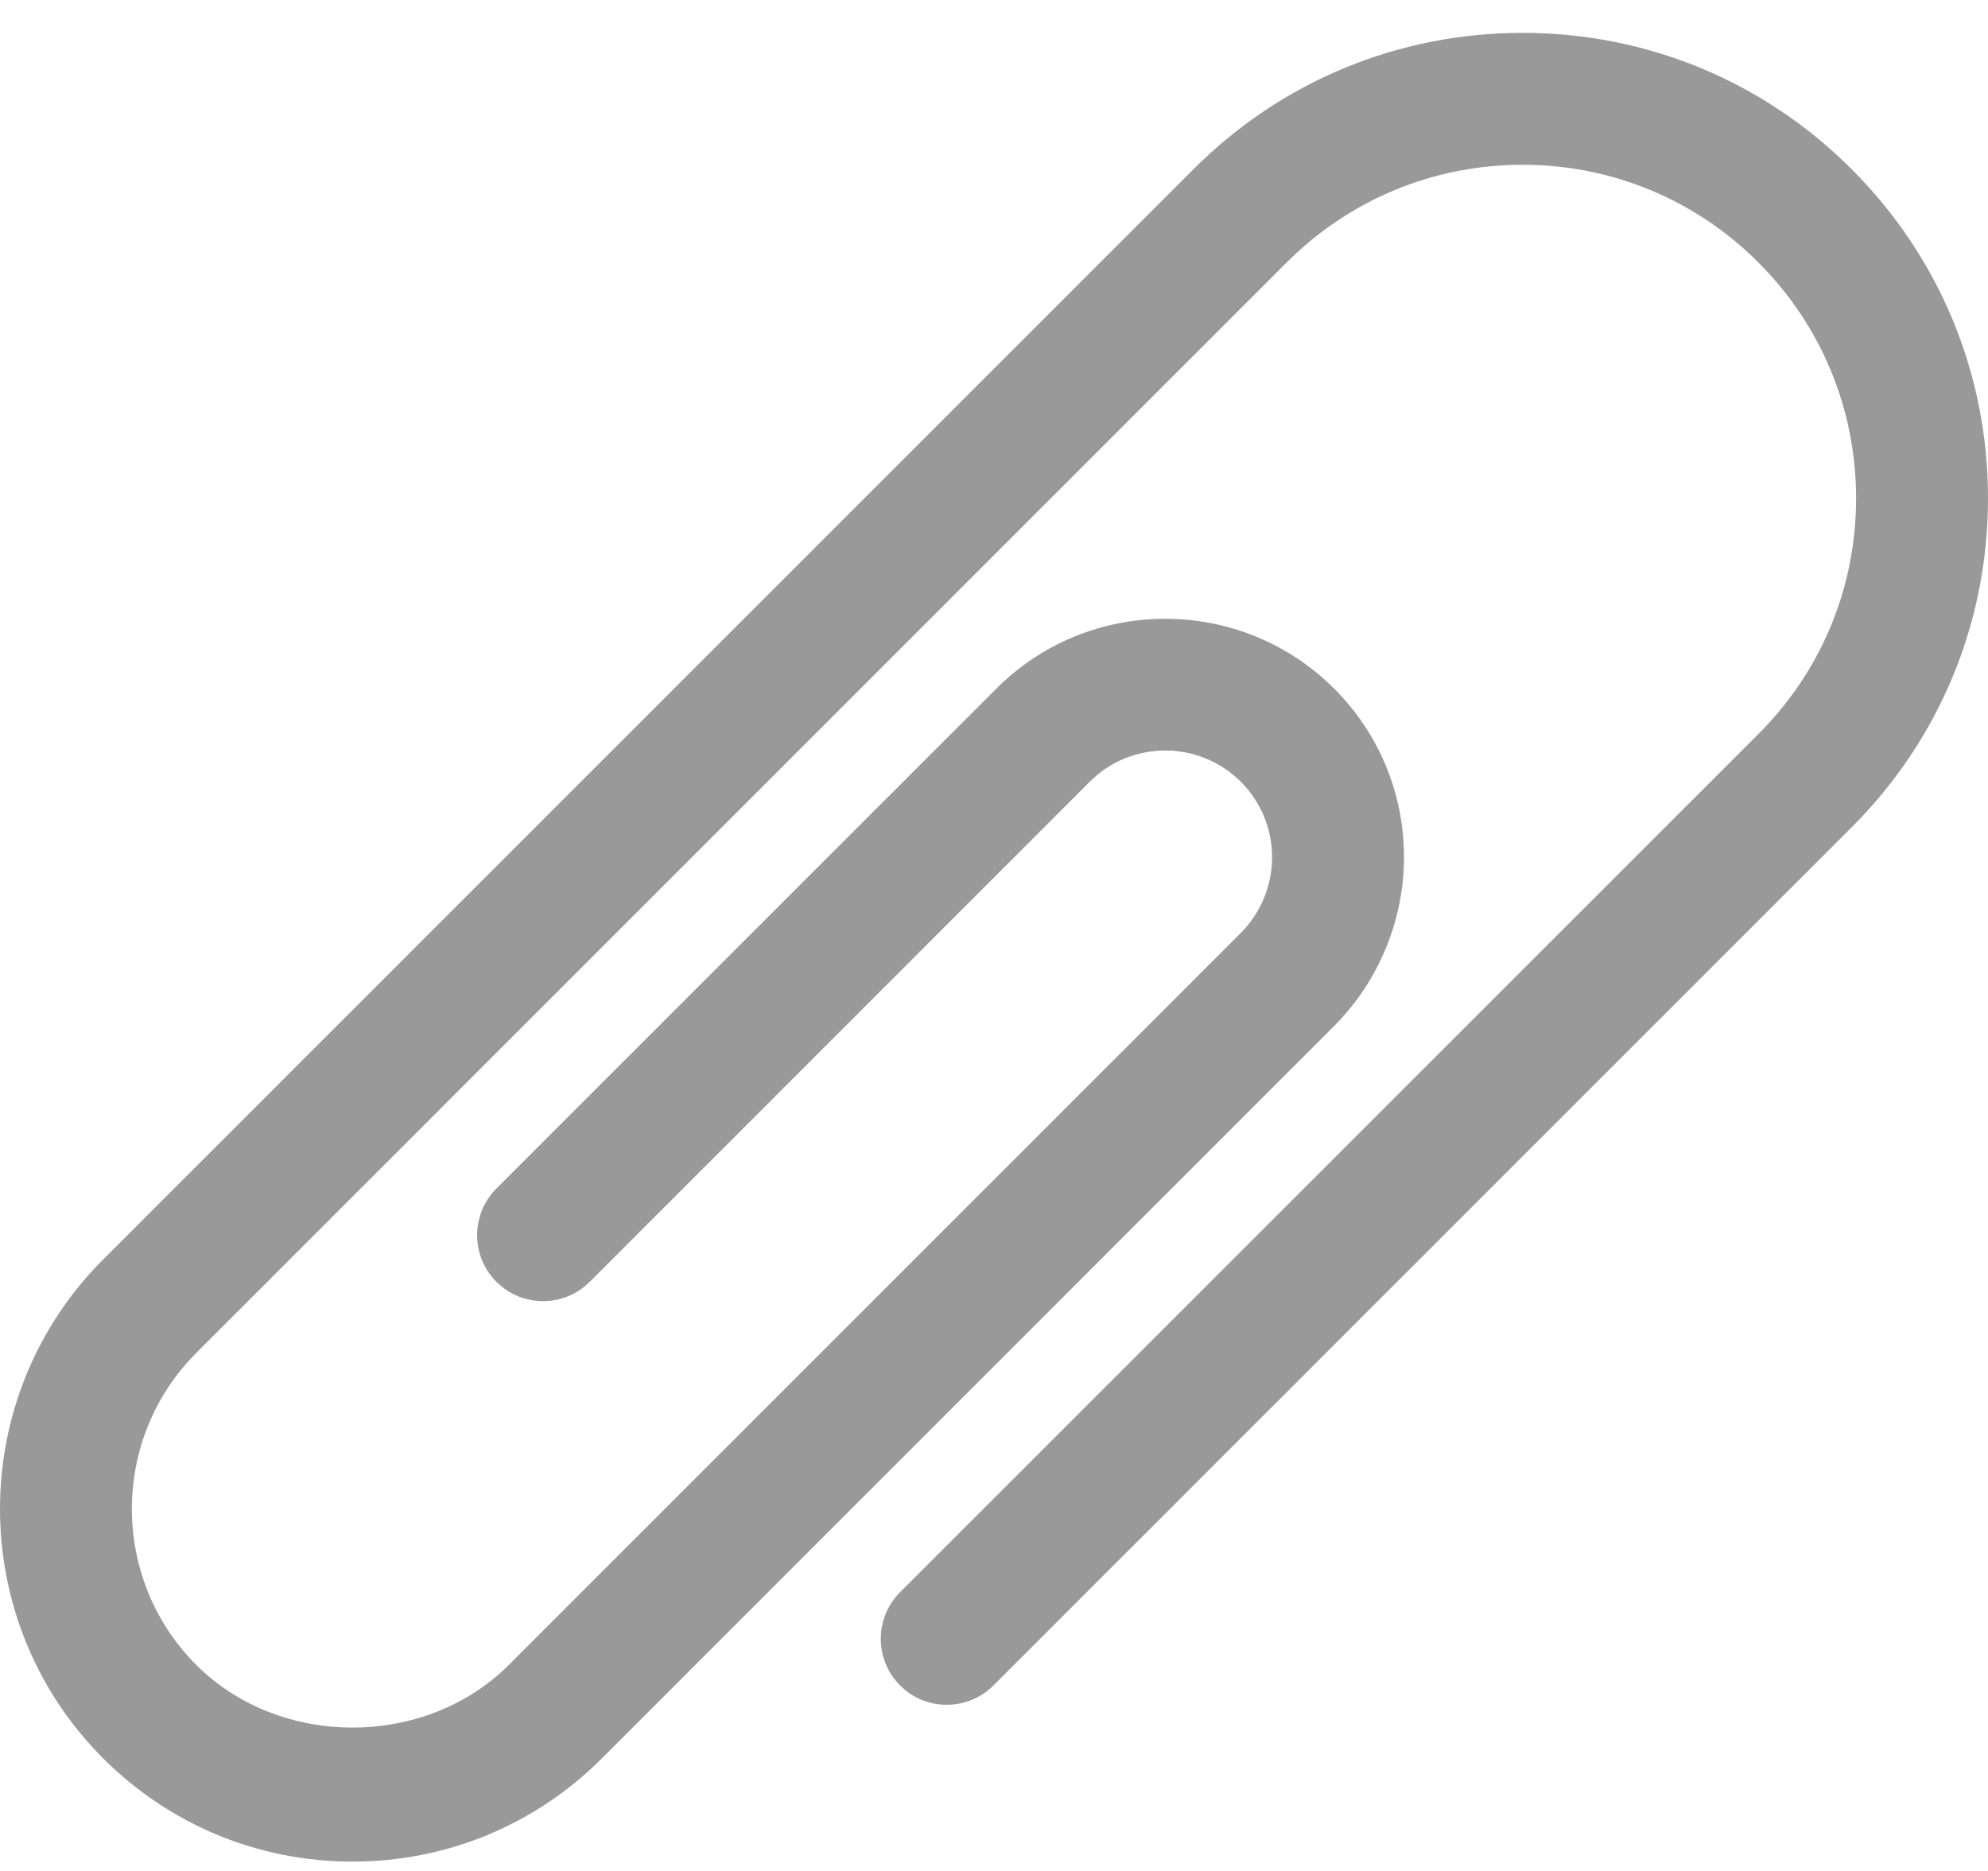 <svg width="17" height="16" viewBox="0 0 17 16" fill="none" xmlns="http://www.w3.org/2000/svg">
<path d="M3.015 15.92C2.209 15.92 1.451 15.606 0.882 15.037C-0.294 13.861 -0.294 11.947 0.882 10.771L10.206 1.447C10.957 0.695 11.957 0.281 13.02 0.281C14.083 0.281 15.083 0.695 15.834 1.447C16.586 2.199 17 3.198 17 4.261C17 5.324 16.586 6.323 15.835 7.074L8.495 14.414C8.274 14.634 7.917 14.634 7.697 14.414C7.477 14.193 7.477 13.836 7.697 13.616L15.037 6.277C15.576 5.738 15.872 5.022 15.872 4.261C15.872 3.5 15.575 2.783 15.036 2.244C14.498 1.706 13.782 1.409 13.02 1.409C12.258 1.409 11.542 1.706 11.003 2.244L1.679 11.569C0.944 12.305 0.944 13.503 1.679 14.239C2.393 14.952 3.636 14.952 4.35 14.239L10.611 7.978C10.781 7.807 10.878 7.572 10.878 7.332C10.878 7.088 10.783 6.858 10.61 6.685C10.254 6.33 9.674 6.329 9.319 6.685L5.043 10.962C4.822 11.182 4.465 11.182 4.245 10.962C4.025 10.742 4.025 10.385 4.245 10.164L8.521 5.888C9.316 5.093 10.611 5.093 11.408 5.888C11.794 6.274 12.006 6.787 12.006 7.332C12.006 7.869 11.788 8.395 11.408 8.775L5.147 15.037C4.578 15.606 3.82 15.92 3.015 15.92Z" fill="#999999"/>
</svg>
